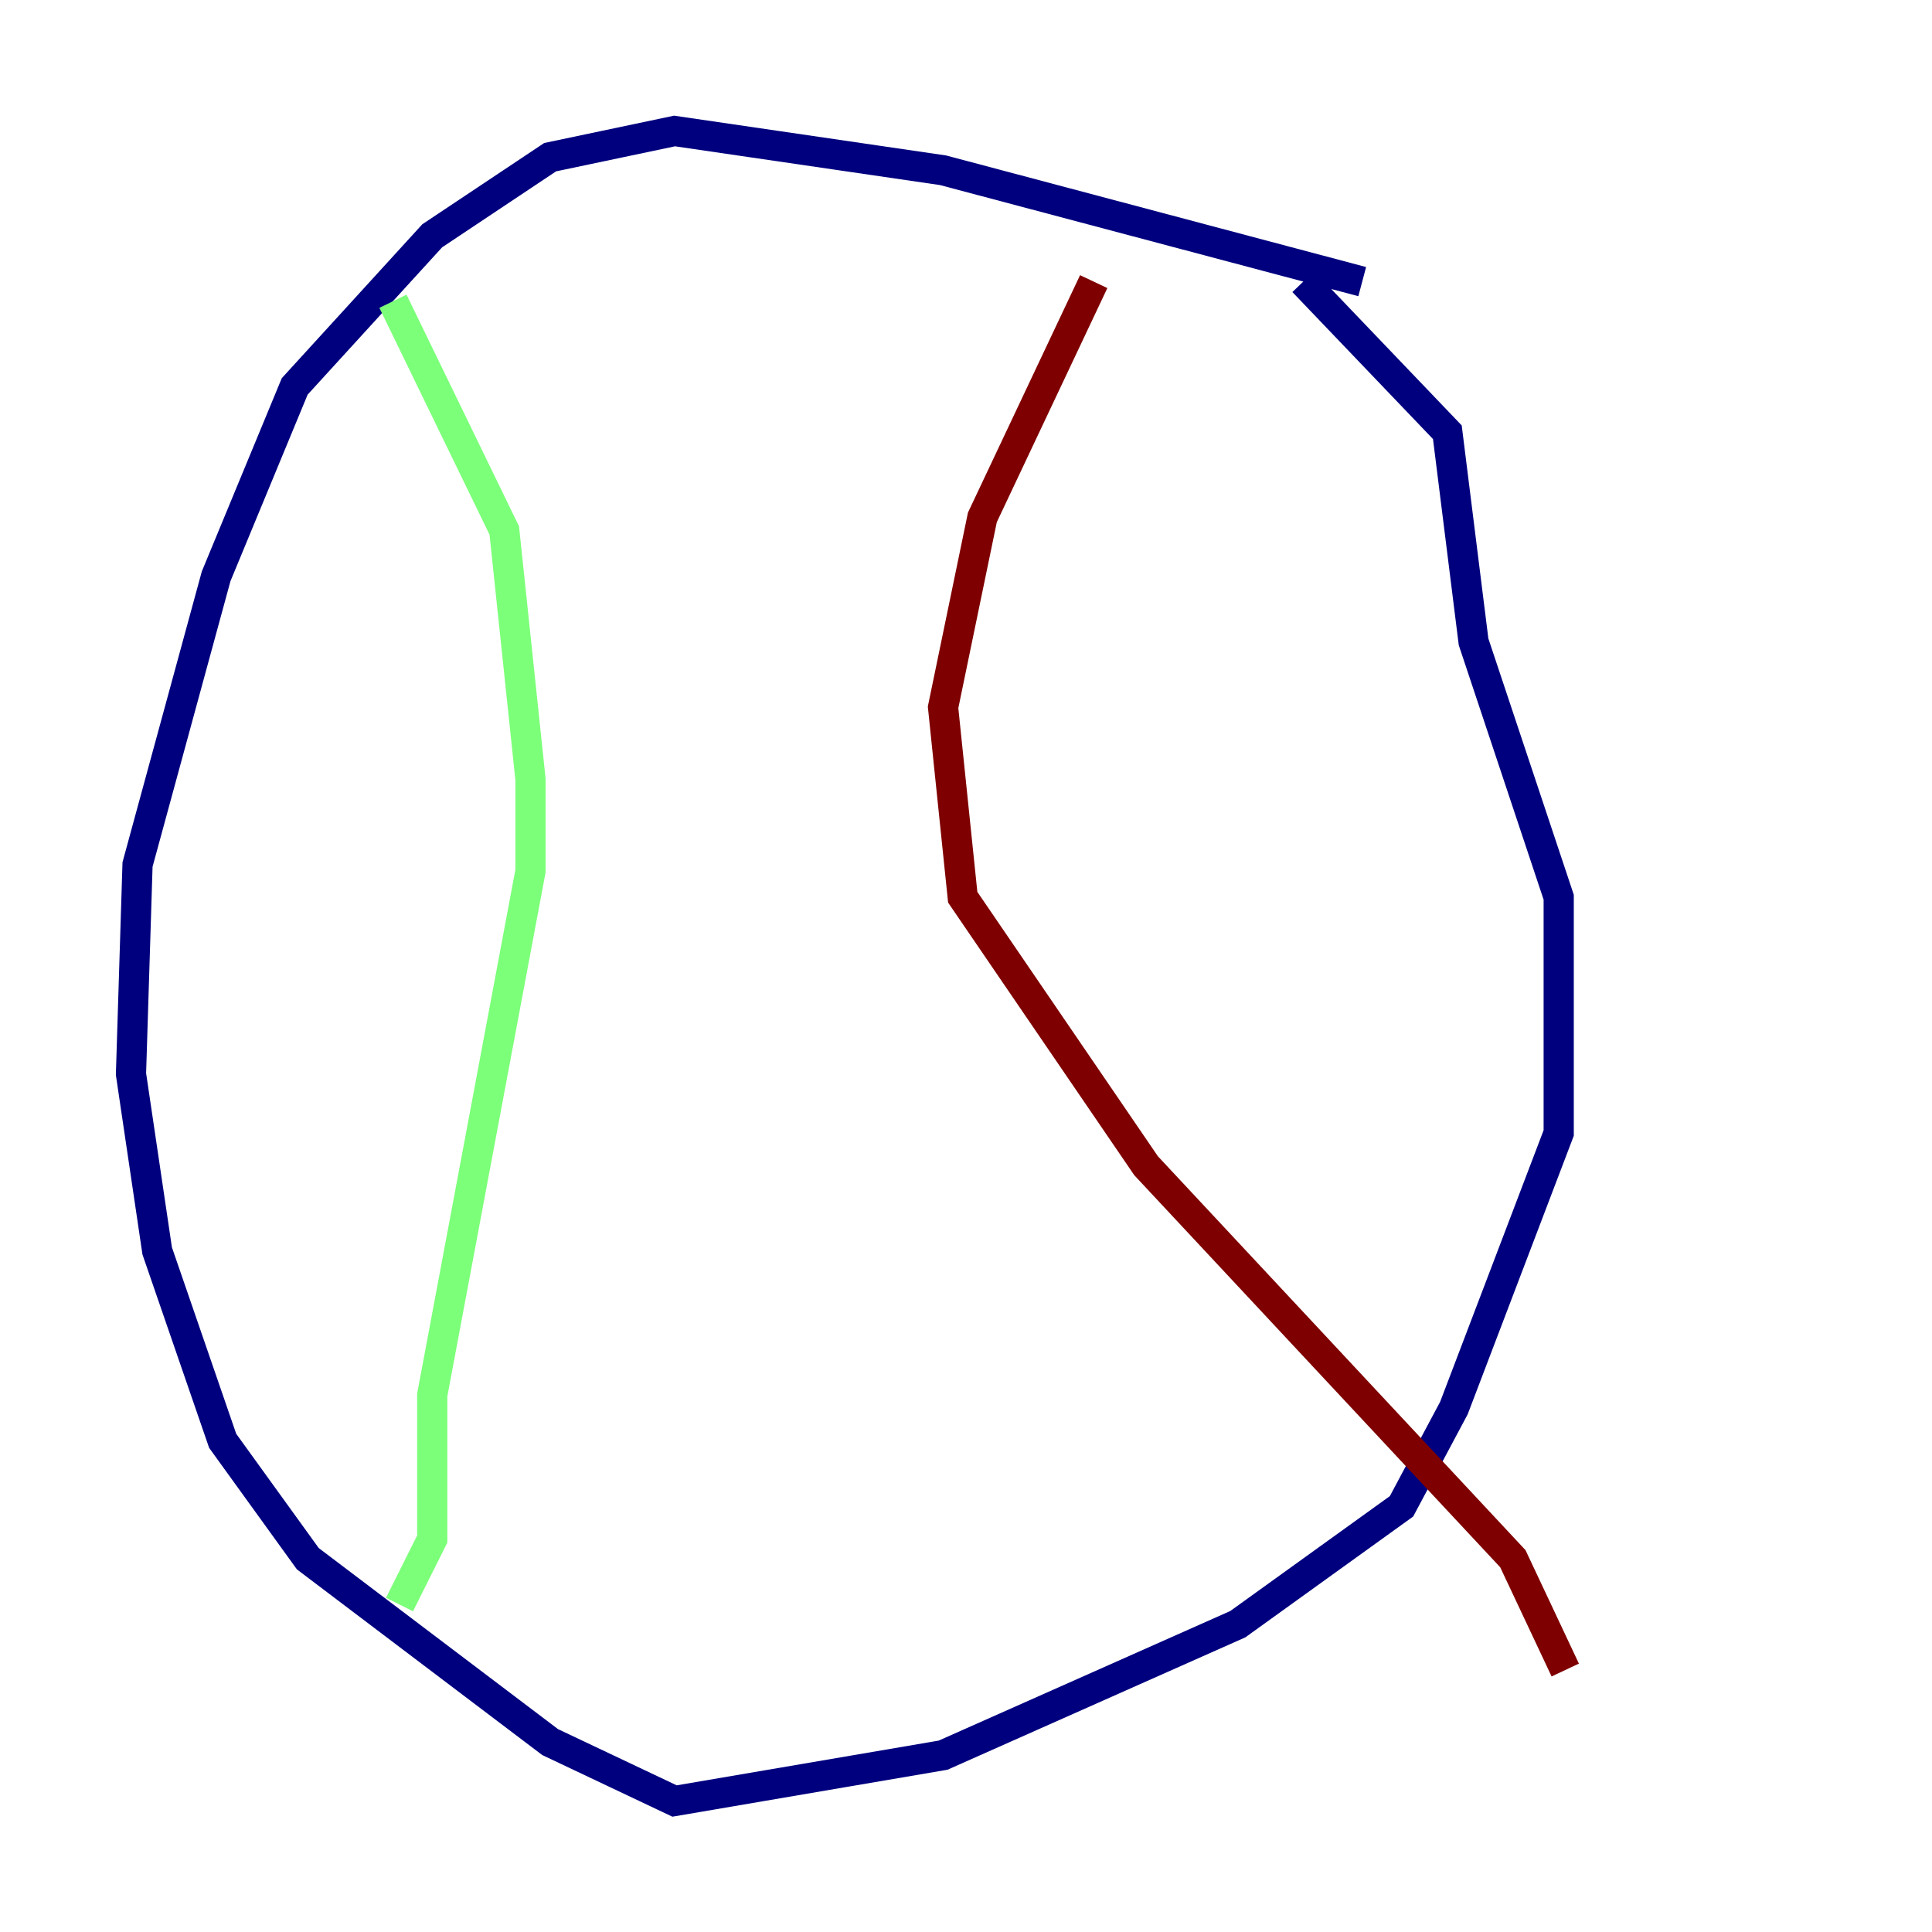 <?xml version="1.0" encoding="utf-8" ?>
<svg baseProfile="tiny" height="128" version="1.2" viewBox="0,0,128,128" width="128" xmlns="http://www.w3.org/2000/svg" xmlns:ev="http://www.w3.org/2001/xml-events" xmlns:xlink="http://www.w3.org/1999/xlink"><defs /><polyline fill="none" points="90.251,18.658 62.481,11.281 44.691,8.678 36.447,10.414 28.637,15.62 19.525,25.6 14.319,38.183 9.112,57.275 8.678,71.159 10.414,82.875 14.752,95.458 20.393,103.268 36.447,115.417 44.691,119.322 62.481,116.285 82.007,107.607 92.854,99.797 96.325,93.288 103.268,75.064 103.268,59.444 97.627,42.522 95.891,28.637 86.346,18.658" stroke="#00007f" stroke-width="2" /><polyline fill="none" points="26.034,19.959 33.41,35.146 35.146,51.634 35.146,57.709 28.637,92.42 28.637,101.966 26.468,106.305" stroke="#7cff79" stroke-width="2" /><polyline fill="none" points="72.461,18.658 65.085,34.278 62.481,46.861 63.783,59.444 75.932,77.234 100.231,103.268 103.702,110.644" stroke="#7f0000" stroke-width="2" /></svg>